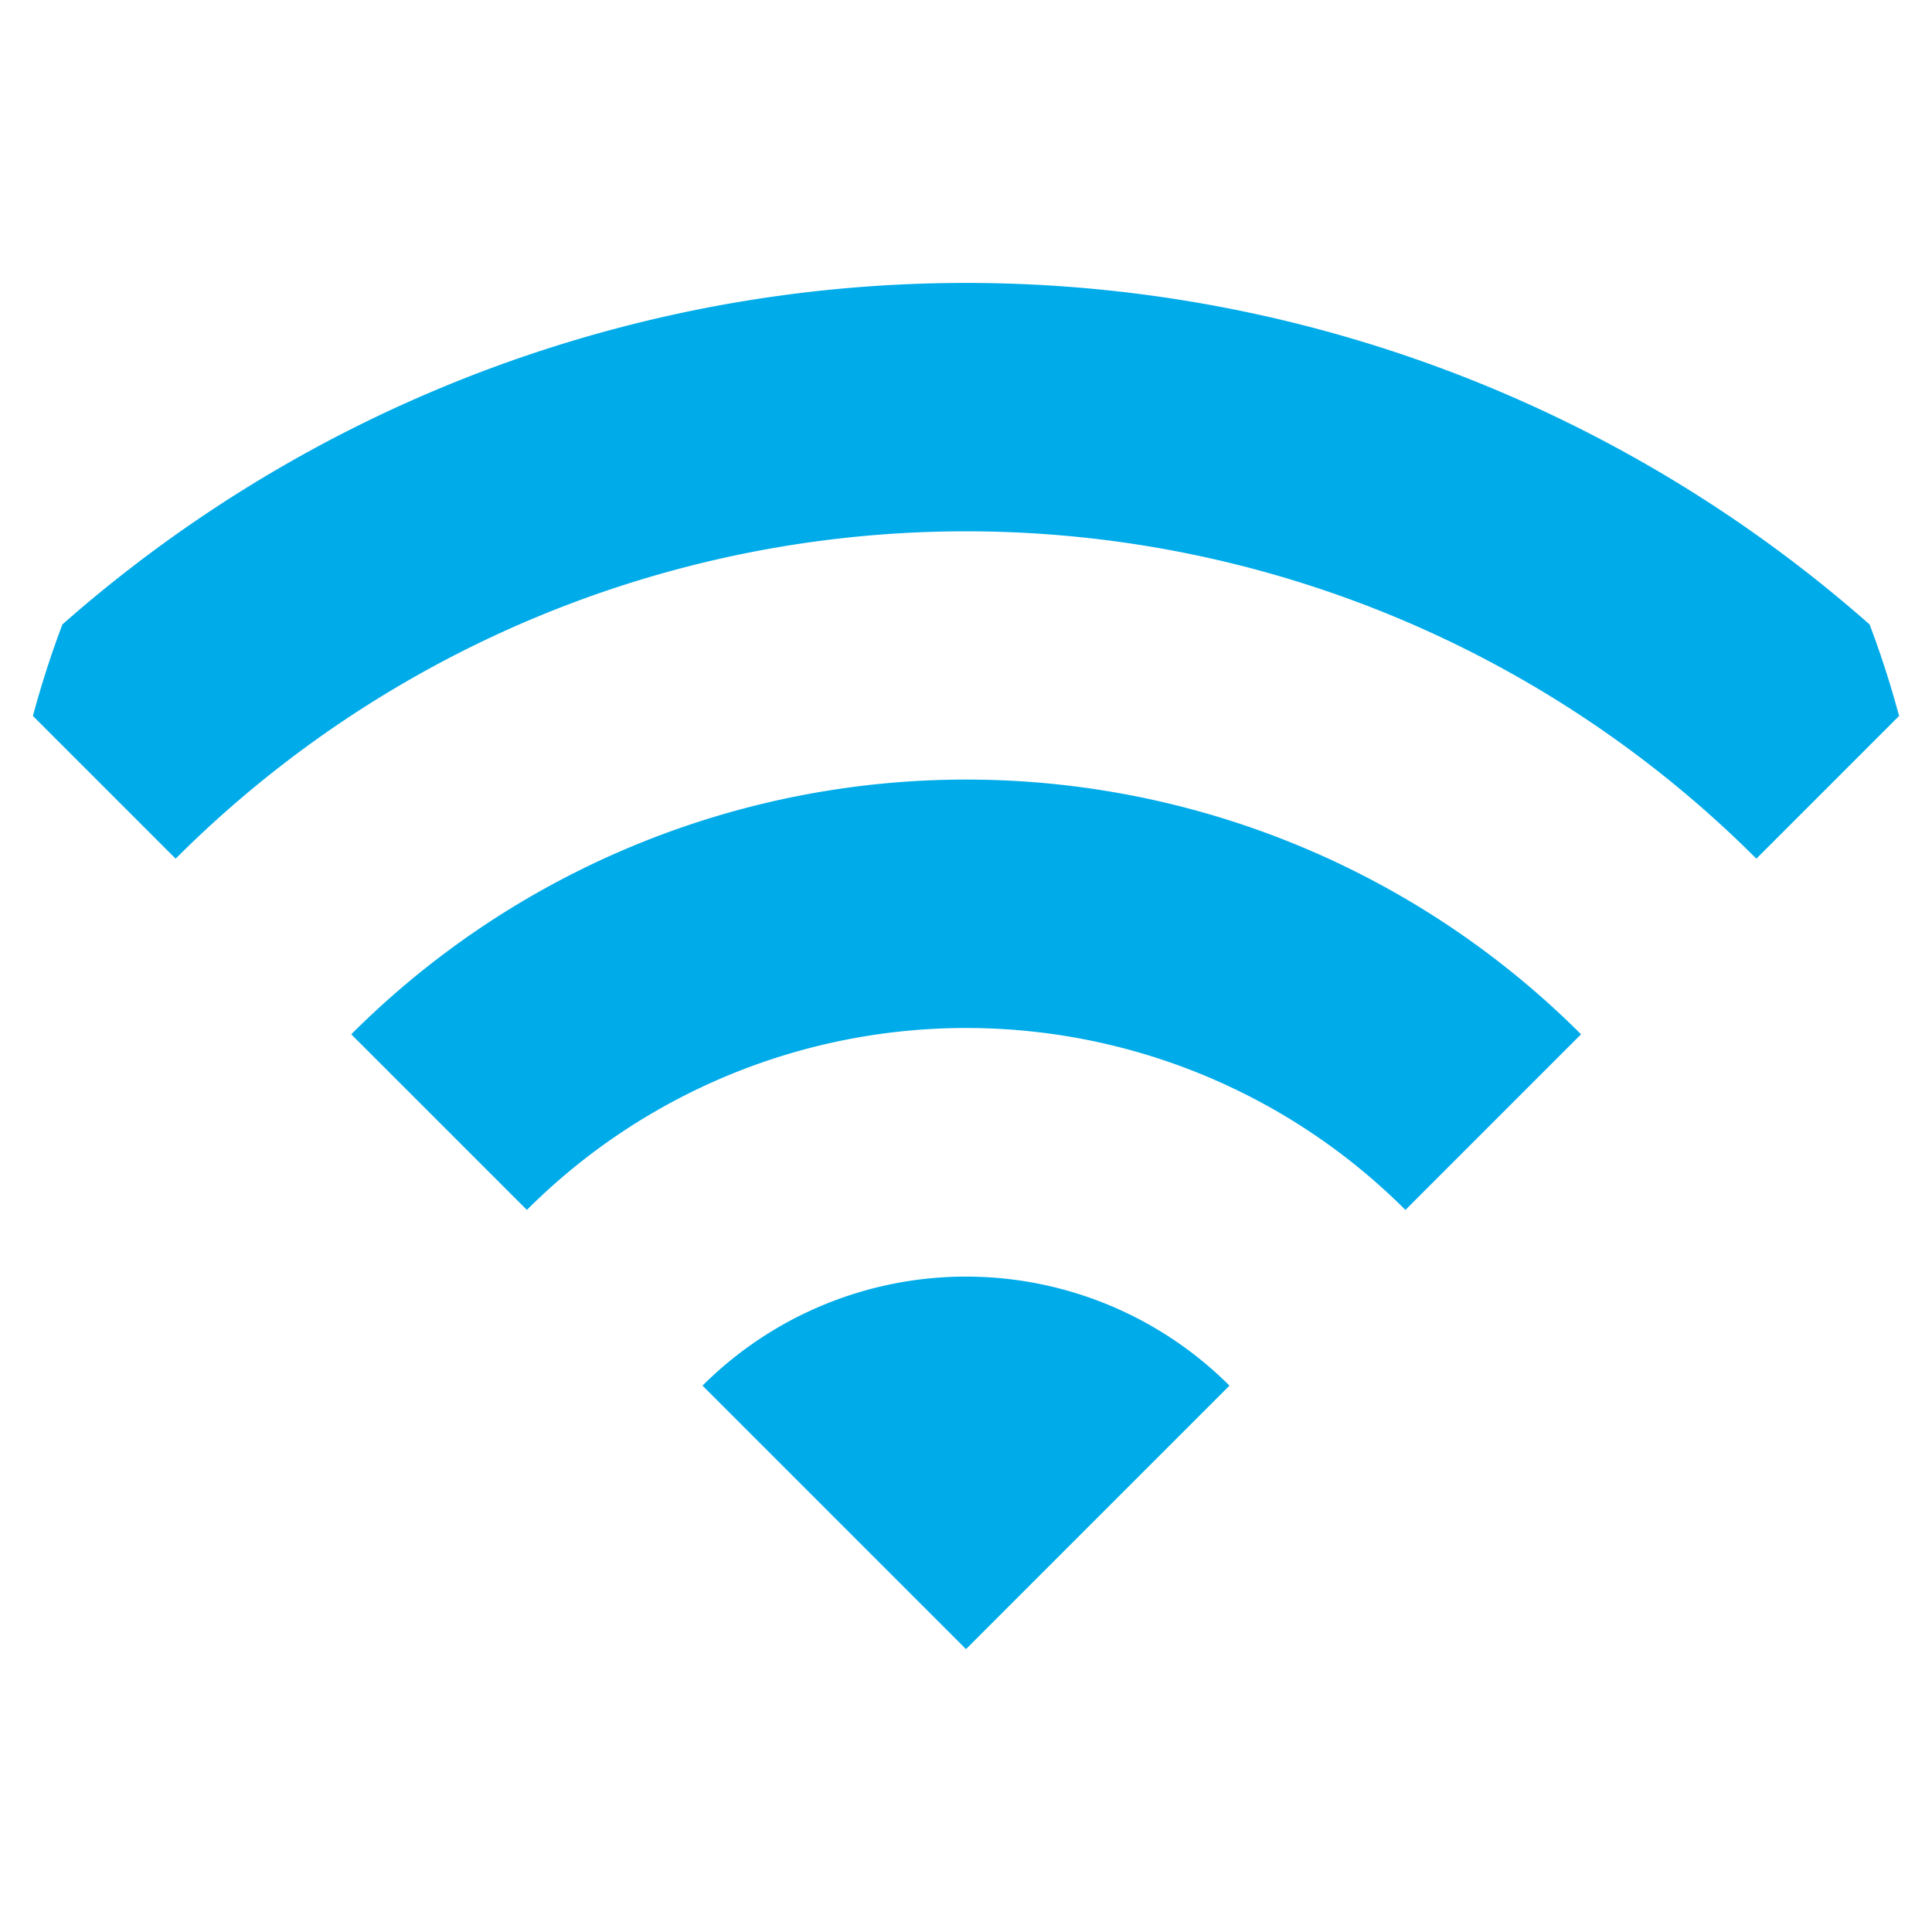 <svg xmlns="http://www.w3.org/2000/svg" xmlns:xlink="http://www.w3.org/1999/xlink" width="24.41" height="24.41" viewBox="0 0 24.41 24.41"><defs><style>.a{fill:#bccad3;}.b{clip-path:url(#a);}.c{fill:#00abe9;}</style><clipPath id="a"><circle class="a" cx="12.205" cy="12.205" r="12.205" transform="translate(84.586 228)"/></clipPath></defs><g class="b" transform="translate(-84.586 -228)"><g transform="translate(84.586 228)"><path class="c" d="M8.876,17.507l3.329,3.329,3.329-3.329A4.711,4.711,0,0,0,8.876,17.507Z"/><path class="c" d="M4.438,13.068l2.219,2.219a7.849,7.849,0,0,1,11.1,0l2.219-2.219A10.986,10.986,0,0,0,4.438,13.068Z"/><path class="c" d="M0,8.63l2.219,2.219a14.123,14.123,0,0,1,19.972,0L24.41,8.63A17.261,17.261,0,0,0,0,8.63Z"/></g></g></svg>